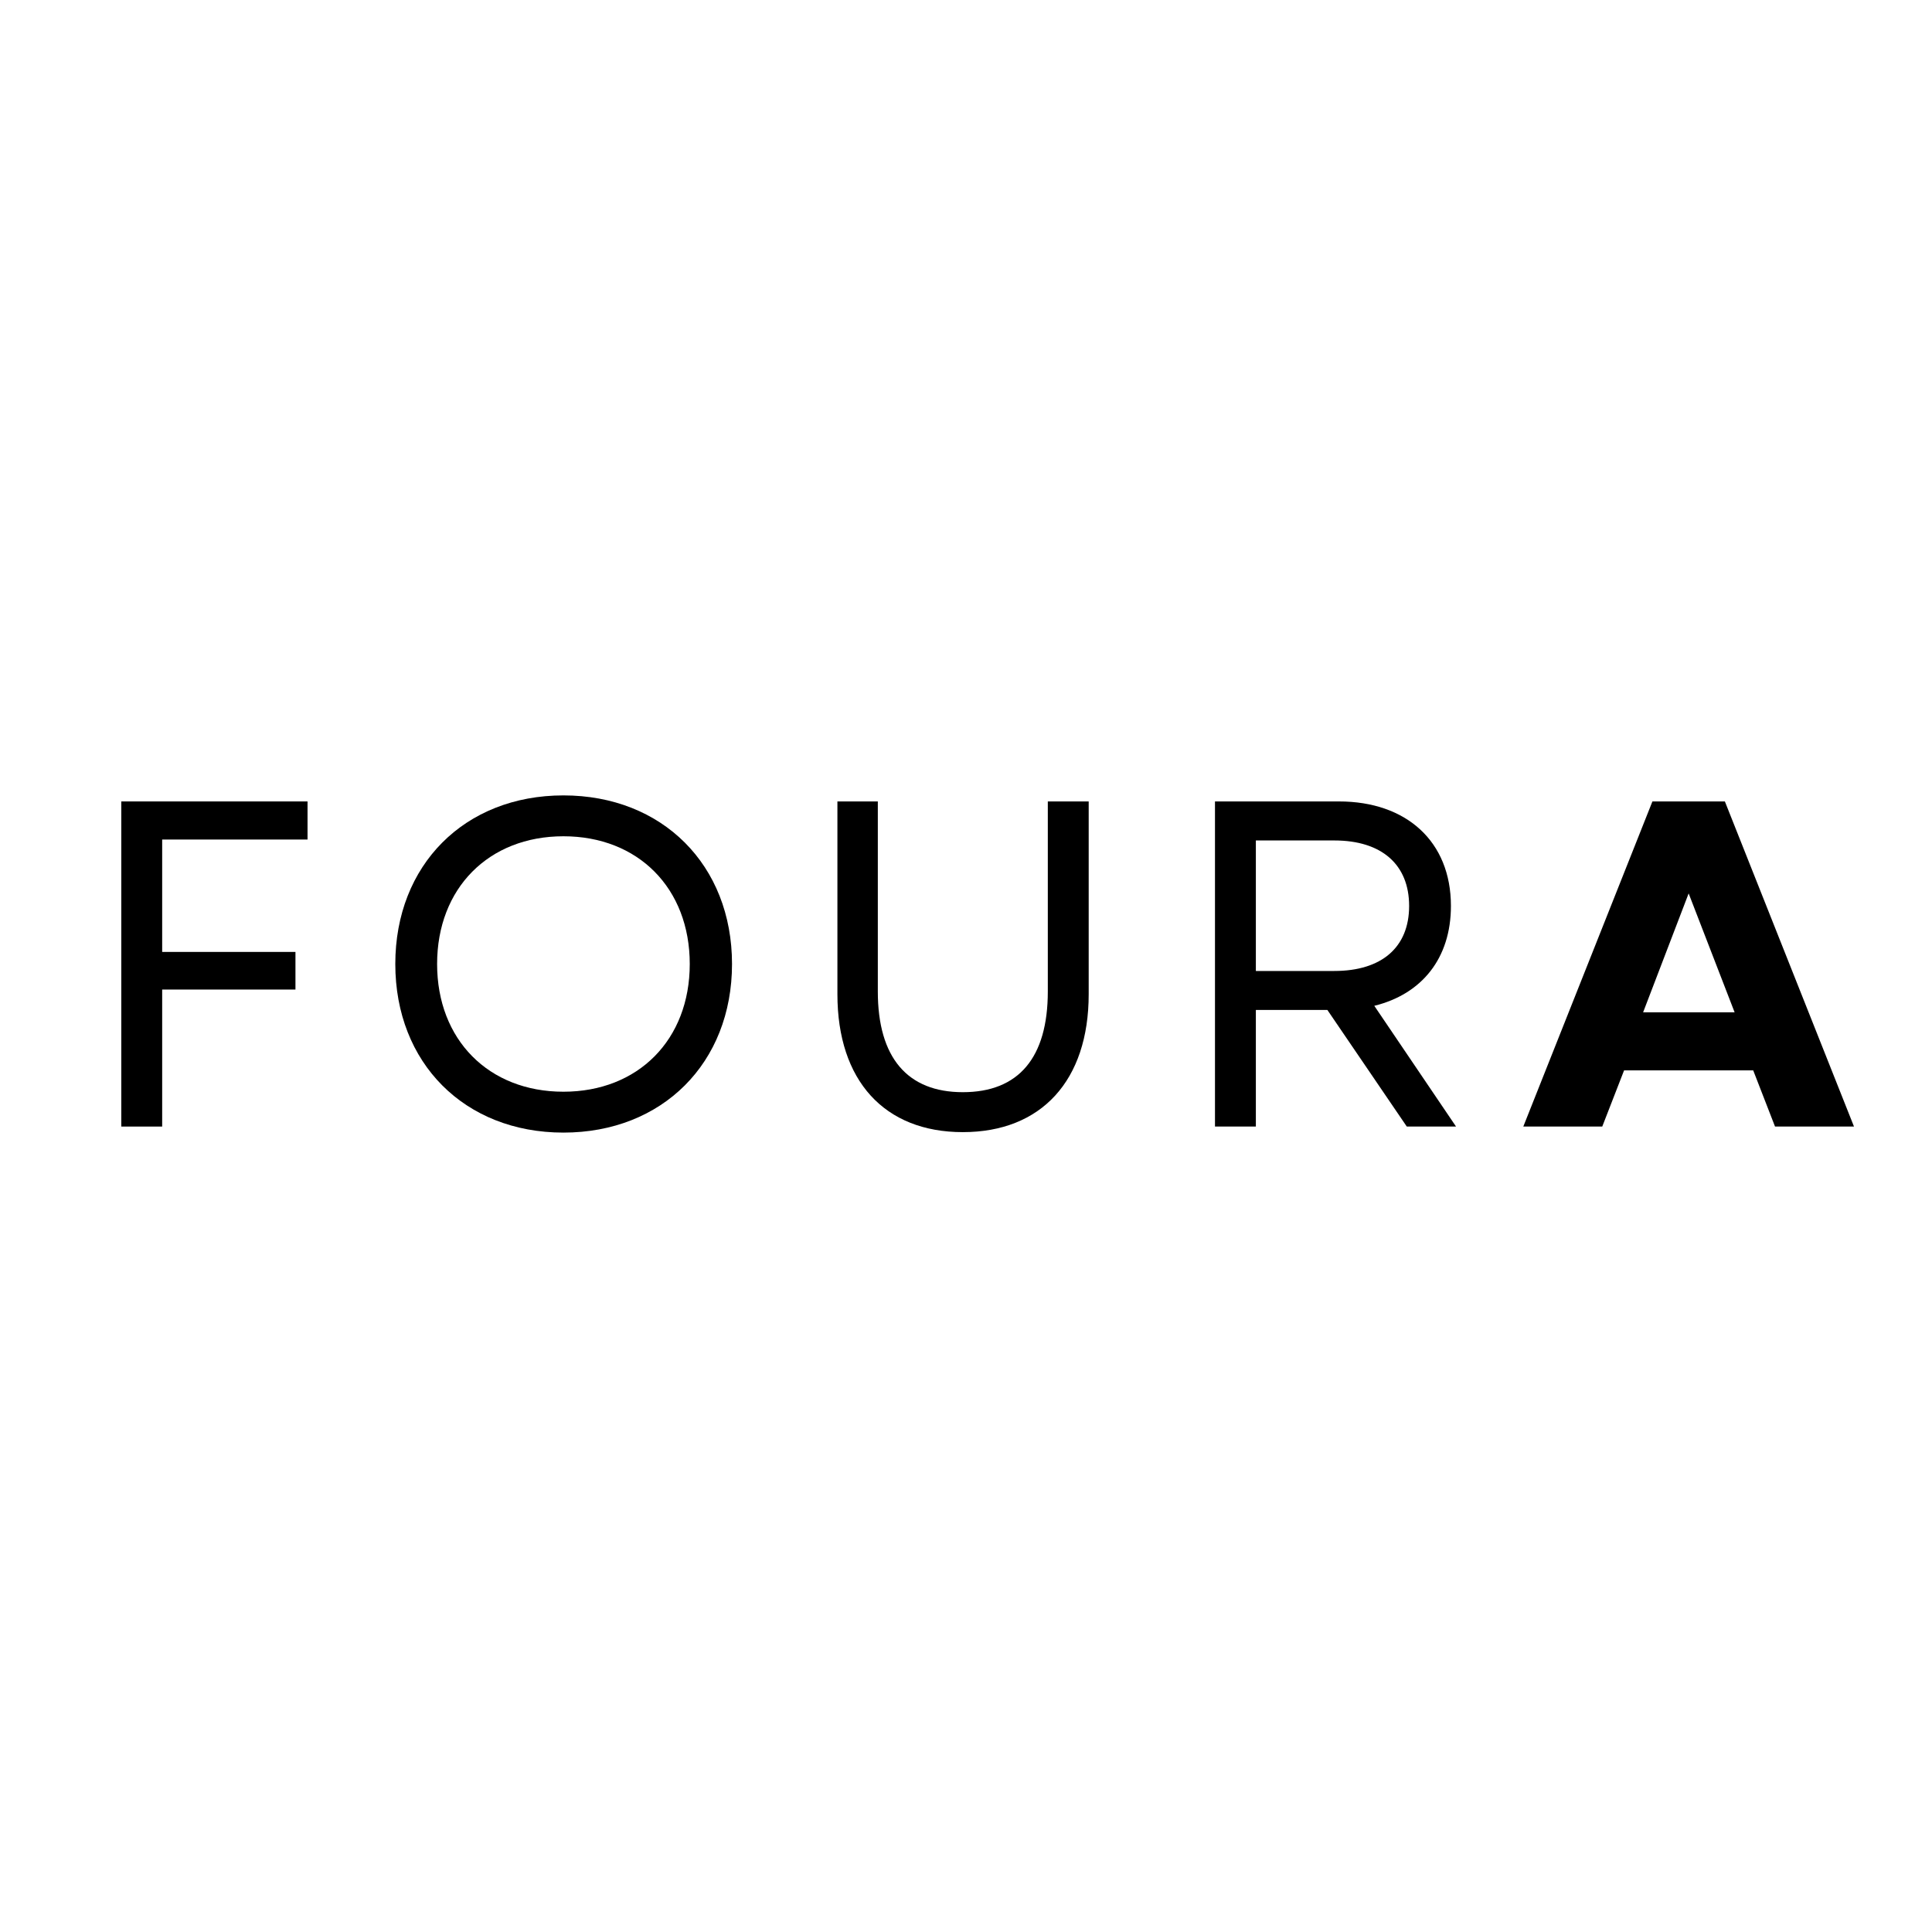 <svg xmlns="http://www.w3.org/2000/svg" xmlns:xlink="http://www.w3.org/1999/xlink" width="500" zoomAndPan="magnify" viewBox="0 0 375 375" height="500" preserveAspectRatio="xMidYMid meet" version="1.0"><defs><g/></defs><rect x="-37.5" width="450" fill="#ffffff" y="-37.5" height="450" fill-opacity="1"/><rect x="-37.5" width="450" fill="#ffffff" y="-37.5" height="450" fill-opacity="1"/><rect x="-37.5" width="450" fill="#ffffff" y="-37.5" height="450" fill-opacity="1"/><g fill="#000000" fill-opacity="1"><g transform="translate(14.348, 218.664)"><g><path d="M 9.195 0 L 17.129 0 L 17.129 -26.594 L 43 -26.594 L 43 -33.895 L 17.129 -33.895 L 17.129 -55.711 L 45.344 -55.711 L 45.344 -63.105 L 9.195 -63.105 Z M 9.195 0 "/></g></g></g><g fill="#000000" fill-opacity="1"><g transform="translate(71.498, 218.664)"><g><path d="M 37.863 1.172 C 57.066 1.172 70.586 -12.352 70.586 -31.551 C 70.586 -50.754 57.066 -64.277 37.863 -64.277 C 18.66 -64.277 5.23 -50.754 5.23 -31.551 C 5.23 -12.352 18.66 1.172 37.863 1.172 Z M 13.344 -31.551 C 13.344 -46.246 23.348 -56.344 37.863 -56.344 C 52.379 -56.344 62.383 -46.246 62.383 -31.551 C 62.383 -16.859 52.379 -6.762 37.863 -6.762 C 23.348 -6.762 13.344 -16.859 13.344 -31.551 Z M 13.344 -31.551 "/></g></g></g><g fill="#000000" fill-opacity="1"><g transform="translate(154.068, 218.664)"><g><path d="M 32.816 1.082 C 48.051 1.082 57.246 -8.926 57.246 -25.691 L 57.246 -63.105 L 49.312 -63.105 L 49.312 -26.234 C 49.312 -13.344 43.633 -6.672 32.816 -6.672 C 22.086 -6.672 16.316 -13.344 16.316 -26.234 L 16.316 -63.105 L 8.473 -63.105 L 8.473 -25.691 C 8.473 -8.926 17.578 1.082 32.816 1.082 Z M 32.816 1.082 "/></g></g></g><g fill="#000000" fill-opacity="1"><g transform="translate(226.632, 218.664)"><g><path d="M 9.195 0 L 17.129 0 L 17.129 -22.629 L 31.012 -22.629 L 46.426 0 L 55.984 0 L 40.117 -23.438 C 49.312 -25.691 54.992 -32.633 54.992 -42.82 C 54.992 -55.352 46.336 -63.105 33.266 -63.105 L 9.195 -63.105 Z M 17.129 -30.199 L 17.129 -55.531 L 32.363 -55.531 C 41.559 -55.531 46.879 -50.844 46.879 -42.82 C 46.879 -34.797 41.559 -30.199 32.363 -30.199 Z M 17.129 -30.199 "/></g></g></g><g fill="#000000" fill-opacity="1"><g transform="translate(294.859, 218.664)"><g><path d="M 0.812 0 L 16.137 0 L 20.375 -10.906 L 45.438 -10.906 L 49.672 0 L 65 0 L 39.938 -63.105 L 25.875 -63.105 Z M 24.07 -22.176 L 32.906 -45.254 L 41.828 -22.176 Z M 24.07 -22.176 "/></g></g></g></svg>